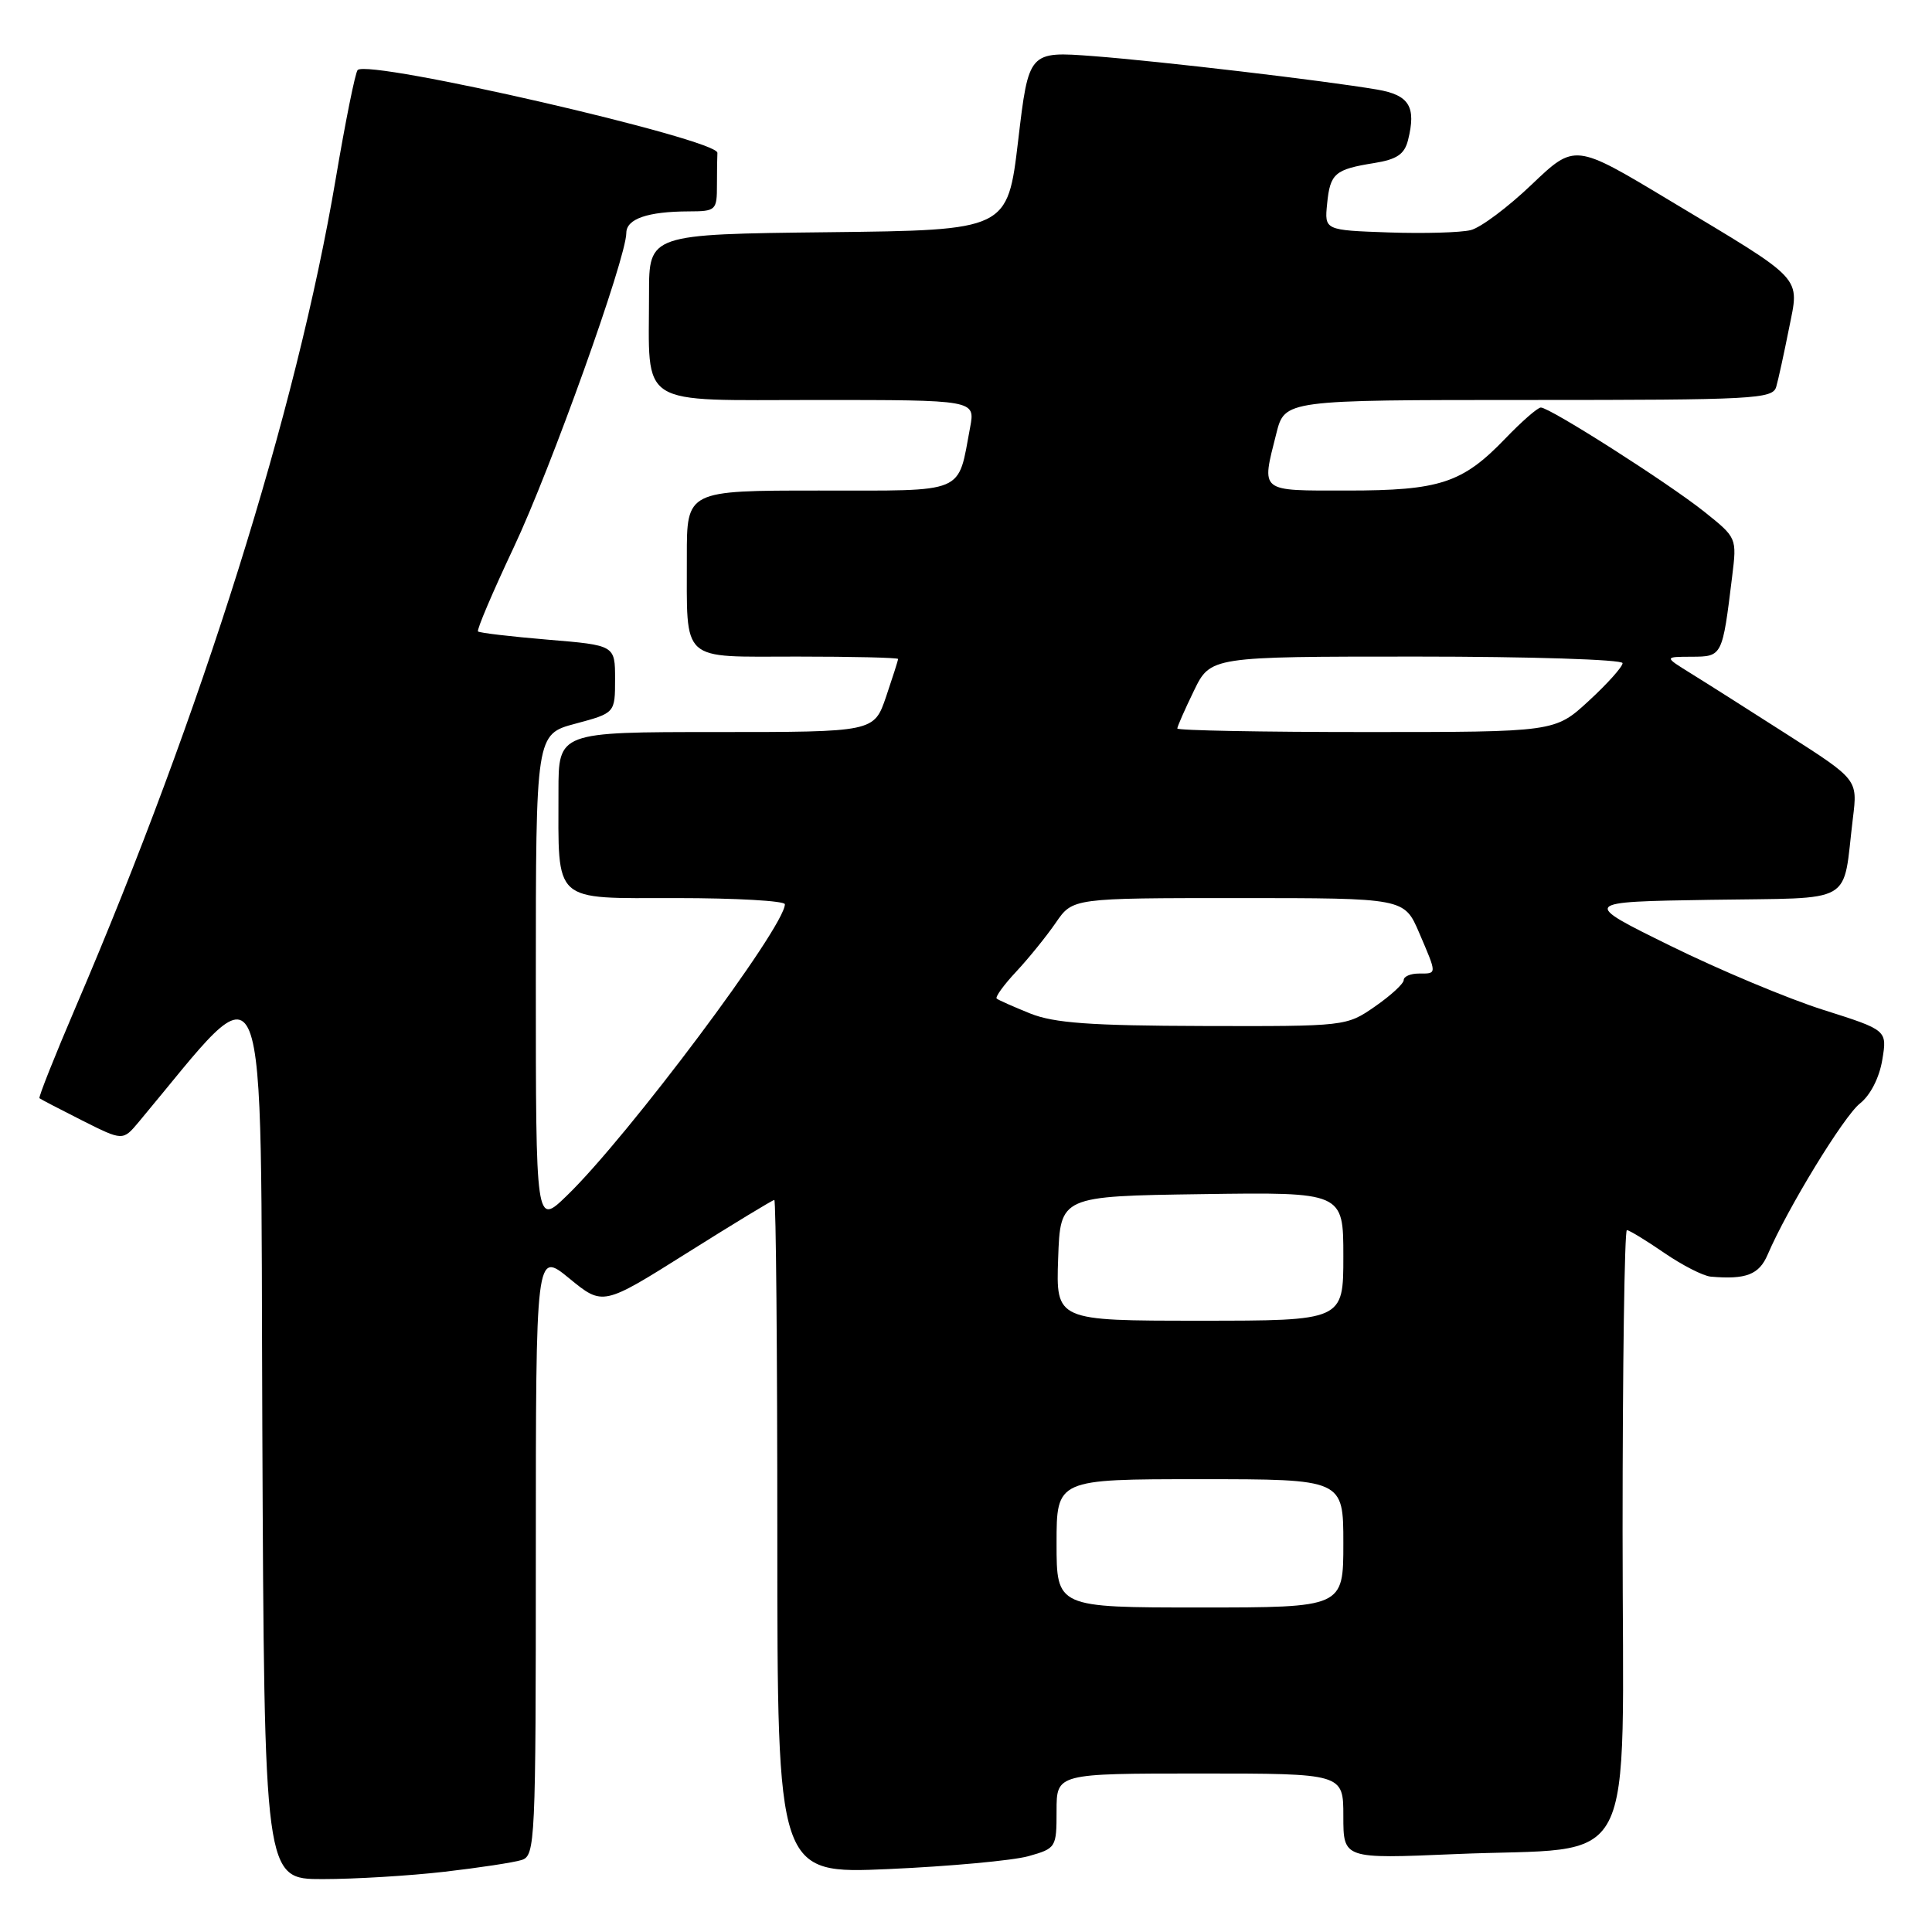 <?xml version="1.0" encoding="UTF-8" standalone="no"?>
<!DOCTYPE svg PUBLIC "-//W3C//DTD SVG 1.1//EN" "http://www.w3.org/Graphics/SVG/1.1/DTD/svg11.dtd" >
<svg xmlns="http://www.w3.org/2000/svg" xmlns:xlink="http://www.w3.org/1999/xlink" version="1.1" viewBox="0 0 256 256">
 <g >
 <path fill="currentColor"
d=" M 58.87 248.02 C 63.47 247.49 68.08 246.79 69.12 246.46 C 70.92 245.89 71.00 244.16 71.00 205.81 C 71.00 165.76 71.00 165.76 75.44 169.40 C 79.88 173.04 79.88 173.04 91.04 166.02 C 97.18 162.16 102.38 159.00 102.60 159.00 C 102.82 159.00 103.00 179.10 103.00 203.66 C 103.00 248.31 103.00 248.31 117.75 247.66 C 125.86 247.30 134.19 246.53 136.25 245.96 C 139.94 244.92 140.00 244.82 140.00 239.95 C 140.00 235.00 140.00 235.00 159.00 235.00 C 178.00 235.00 178.00 235.00 178.00 240.66 C 178.00 246.31 178.00 246.31 192.75 245.68 C 217.48 244.61 215.00 249.37 215.00 202.95 C 215.00 180.98 215.26 163.00 215.57 163.00 C 215.88 163.00 218.10 164.35 220.50 166.00 C 222.90 167.65 225.68 169.07 226.68 169.16 C 231.35 169.57 233.09 168.90 234.22 166.25 C 236.85 160.12 244.31 147.90 246.46 146.21 C 247.83 145.13 249.02 142.81 249.41 140.45 C 250.07 136.50 250.07 136.50 241.62 133.82 C 236.97 132.35 227.84 128.53 221.33 125.32 C 209.50 119.50 209.50 119.50 226.68 119.23 C 246.13 118.92 244.09 120.09 245.52 108.40 C 246.15 103.30 246.15 103.30 236.82 97.33 C 231.70 94.05 225.93 90.39 224.00 89.20 C 220.50 87.03 220.50 87.03 224.17 87.02 C 228.22 87.00 228.22 86.99 229.52 76.38 C 230.15 71.27 230.14 71.25 225.83 67.81 C 221.04 63.99 205.37 54.00 204.17 54.00 C 203.75 54.00 201.63 55.85 199.45 58.12 C 193.79 64.01 190.78 65.00 178.53 65.00 C 166.76 65.00 167.14 65.31 169.12 57.44 C 170.24 53.00 170.24 53.00 202.55 53.00 C 232.47 53.00 234.90 52.87 235.36 51.25 C 235.64 50.29 236.39 46.84 237.04 43.58 C 238.45 36.48 239.32 37.42 221.08 26.47 C 208.67 19.01 208.67 19.01 202.96 24.45 C 199.82 27.45 196.19 30.17 194.88 30.49 C 193.57 30.82 188.68 30.96 184.00 30.80 C 175.50 30.50 175.50 30.50 175.85 27.00 C 176.25 22.97 176.87 22.44 182.12 21.60 C 185.09 21.12 186.10 20.44 186.57 18.57 C 187.68 14.14 186.74 12.60 182.49 11.87 C 175.45 10.67 153.77 8.12 144.91 7.44 C 136.31 6.79 136.31 6.79 134.91 18.64 C 133.50 30.50 133.50 30.50 109.75 30.77 C 86.00 31.04 86.00 31.04 86.00 38.89 C 86.00 54.16 84.17 53.00 108.24 53.00 C 129.22 53.00 129.22 53.00 128.55 56.61 C 126.86 65.58 128.24 65.00 108.52 65.00 C 91.00 65.00 91.00 65.00 91.01 73.75 C 91.04 87.97 89.97 87.00 105.62 87.00 C 112.98 87.00 119.00 87.14 119.00 87.32 C 119.00 87.50 118.28 89.75 117.41 92.32 C 115.81 97.00 115.81 97.00 94.91 97.00 C 74.00 97.00 74.00 97.00 74.00 104.88 C 74.00 119.84 73.07 119.00 89.62 119.00 C 97.53 119.00 104.00 119.37 104.00 119.82 C 104.00 122.82 83.18 150.65 75.09 158.45 C 71.00 162.41 71.00 162.41 71.00 129.85 C 71.00 97.29 71.00 97.29 76.25 95.89 C 81.50 94.48 81.50 94.48 81.50 89.99 C 81.50 85.50 81.50 85.50 72.59 84.76 C 67.69 84.35 63.53 83.86 63.34 83.67 C 63.14 83.48 65.28 78.46 68.08 72.52 C 72.98 62.14 82.97 34.24 82.99 30.87 C 83.00 29.00 85.81 28.03 91.25 28.01 C 94.87 28.00 95.00 27.88 95.00 24.50 C 95.00 22.57 95.03 20.67 95.06 20.26 C 95.22 18.47 48.87 7.80 47.39 9.28 C 47.08 9.59 45.77 16.09 44.48 23.72 C 39.27 54.51 26.72 94.49 10.05 133.39 C 7.25 139.93 5.08 145.39 5.23 145.52 C 5.38 145.65 7.93 146.98 10.89 148.47 C 16.28 151.18 16.28 151.18 18.39 148.66 C 35.94 127.68 34.48 124.04 34.76 189.39 C 35.02 249.00 35.02 249.00 42.76 248.99 C 47.02 248.99 54.26 248.55 58.87 248.02 Z  M 140.00 204.50 C 140.00 196.00 140.00 196.00 159.00 196.00 C 178.00 196.00 178.00 196.00 178.00 204.50 C 178.00 213.00 178.00 213.00 159.00 213.00 C 140.00 213.00 140.00 213.00 140.00 204.50 Z  M 140.21 166.75 C 140.50 158.50 140.50 158.50 159.25 158.23 C 178.00 157.96 178.00 157.96 178.00 166.48 C 178.00 175.00 178.00 175.00 158.96 175.00 C 139.92 175.00 139.92 175.00 140.21 166.75 Z  M 136.50 134.29 C 134.30 133.40 132.31 132.52 132.07 132.32 C 131.83 132.13 133.00 130.51 134.66 128.74 C 136.32 126.96 138.68 124.04 139.91 122.25 C 142.14 119.00 142.14 119.00 164.10 119.00 C 186.07 119.00 186.07 119.00 188.04 123.58 C 190.44 129.19 190.44 129.00 188.00 129.00 C 186.90 129.00 186.00 129.39 186.00 129.86 C 186.00 130.34 184.29 131.91 182.20 133.36 C 178.41 135.99 178.33 136.00 159.45 135.95 C 144.44 135.91 139.67 135.56 136.50 134.29 Z  M 156.00 96.53 C 156.00 96.27 156.99 94.02 158.20 91.53 C 160.40 87.00 160.40 87.00 187.70 87.00 C 202.71 87.00 215.00 87.39 215.00 87.87 C 215.00 88.35 212.99 90.60 210.52 92.87 C 206.04 97.00 206.04 97.00 181.02 97.00 C 167.26 97.00 156.00 96.79 156.00 96.53 Z "/>
</g>
</svg>